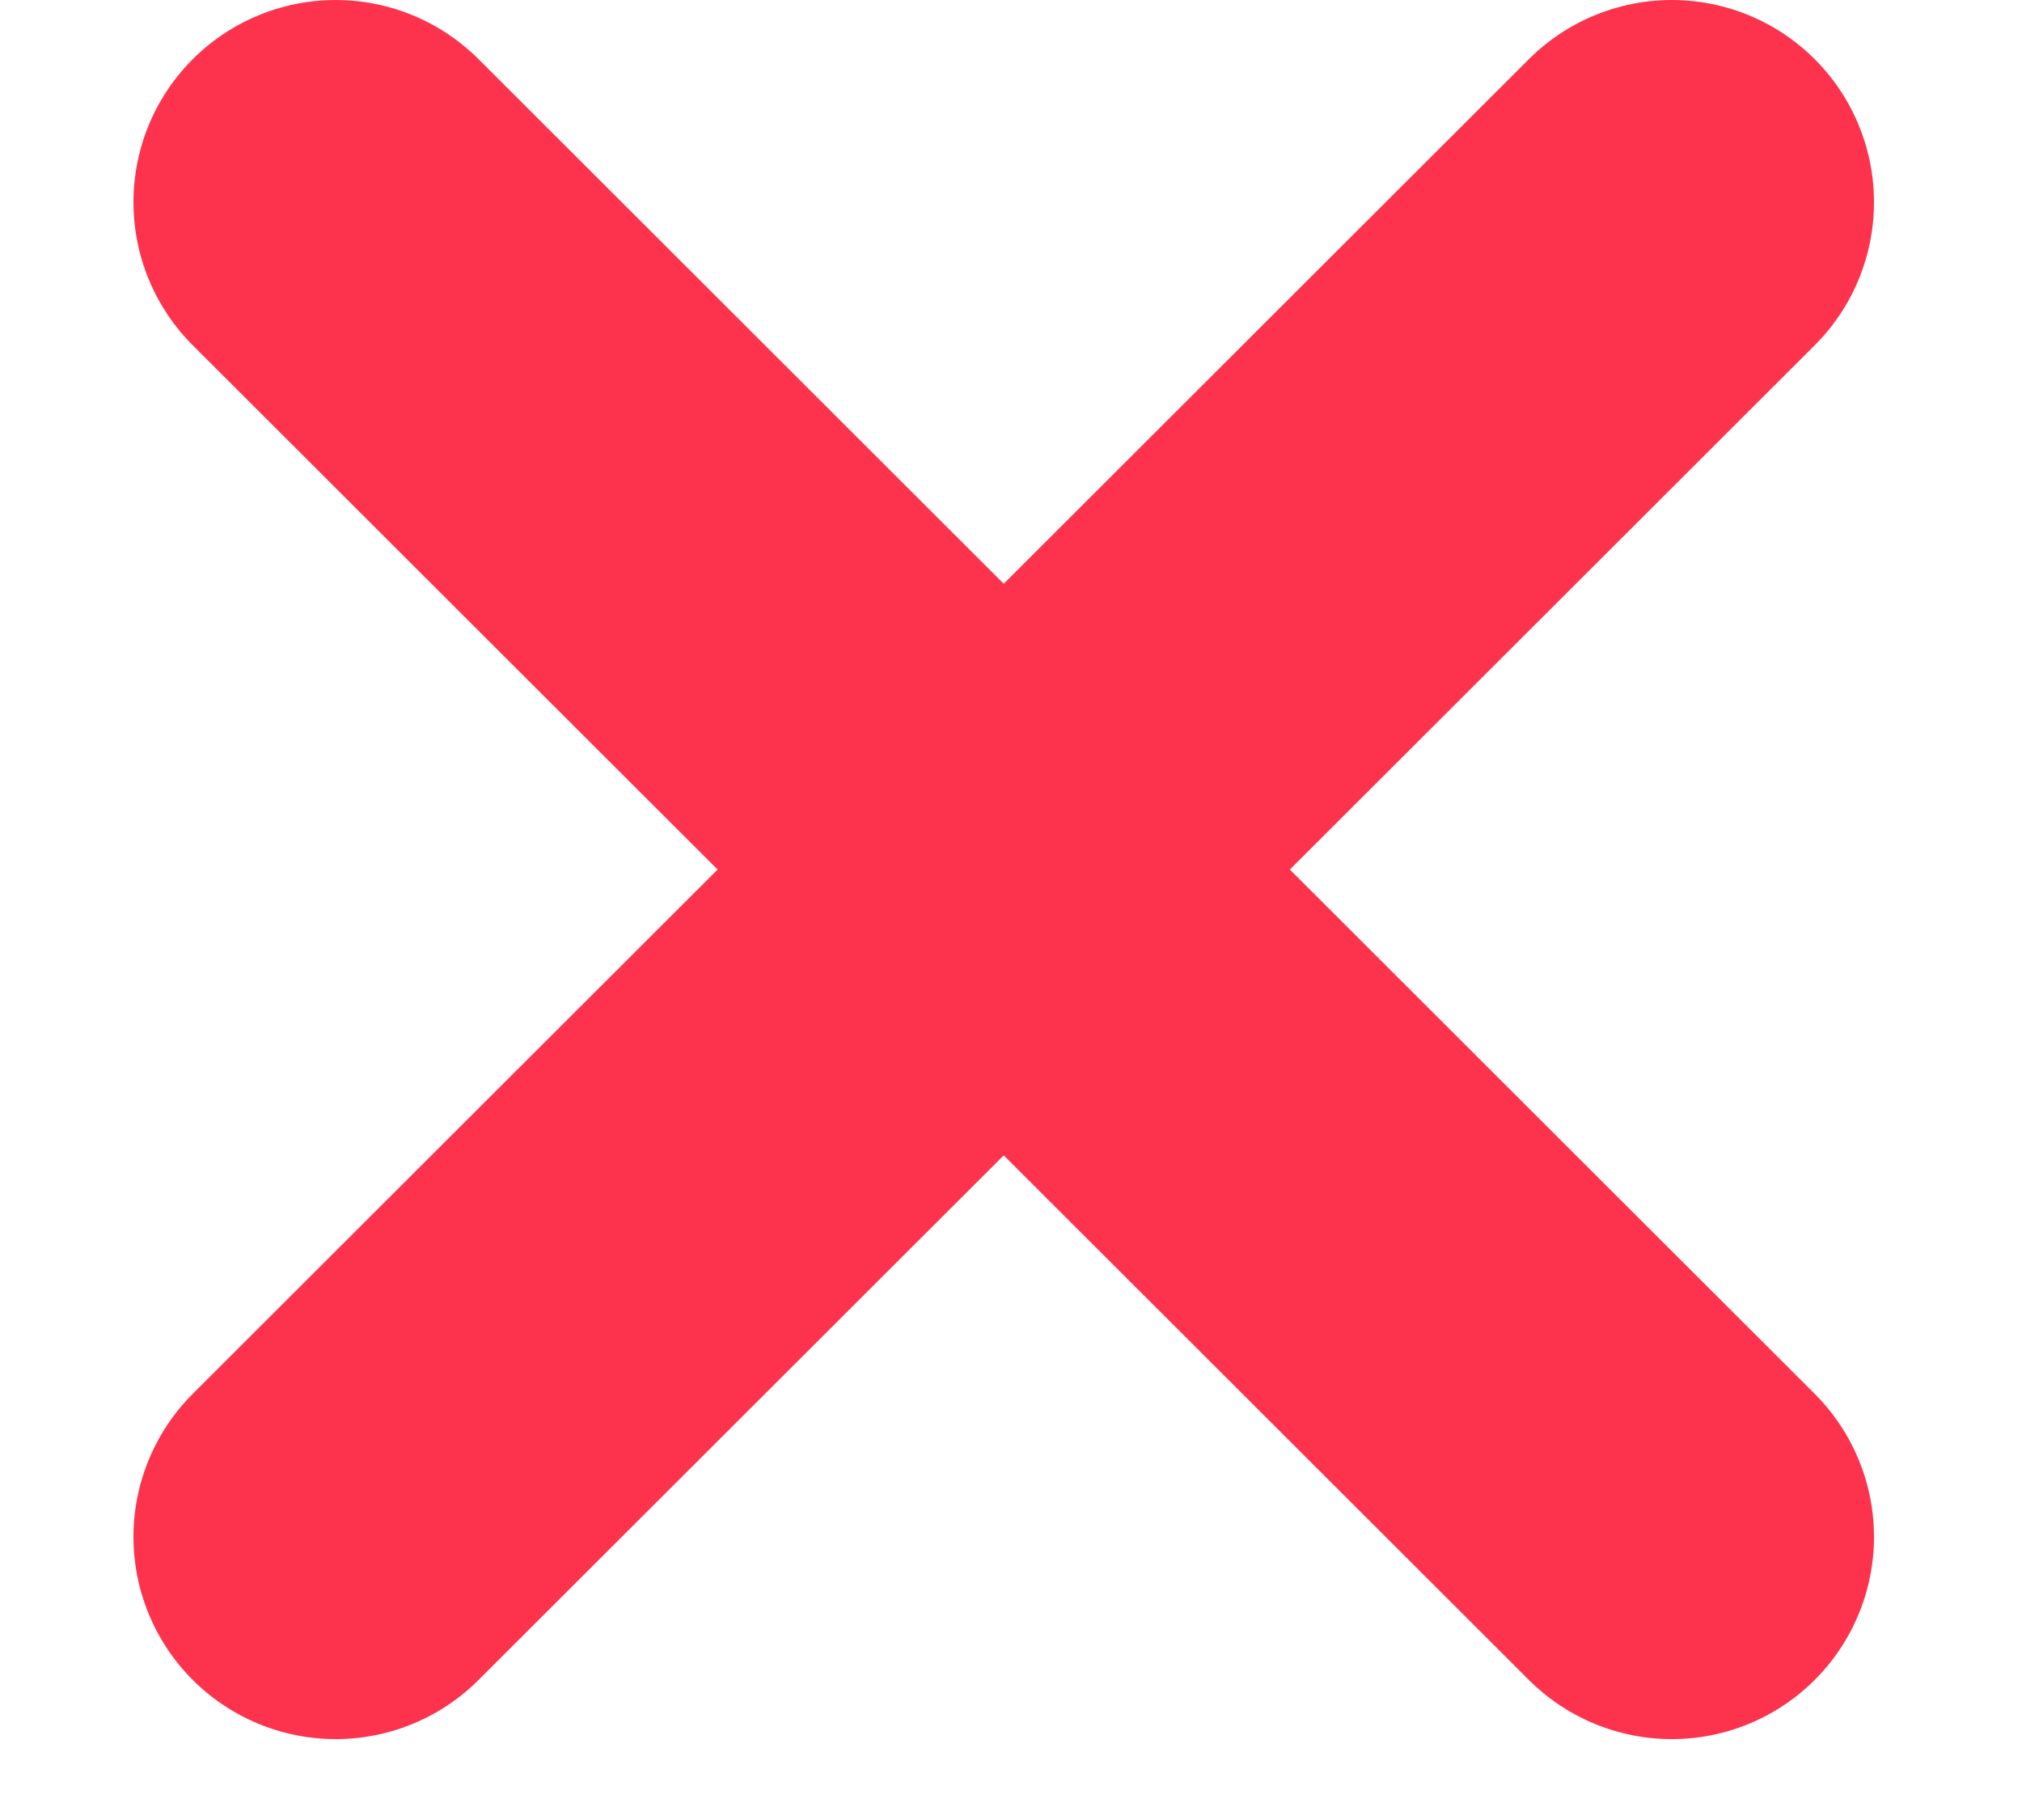 <svg width="10" height="9" viewBox="0 0 10 9" fill="none" xmlns="http://www.w3.org/2000/svg">
<path d="M8.268 1L1.66 7.6" stroke="#FD334E" stroke-width="2" stroke-linecap="round" stroke-linejoin="round"/>
<path d="M1.66 1L8.268 7.6" stroke="#FD334E" stroke-width="2" stroke-linecap="round" stroke-linejoin="round"/>
</svg>
